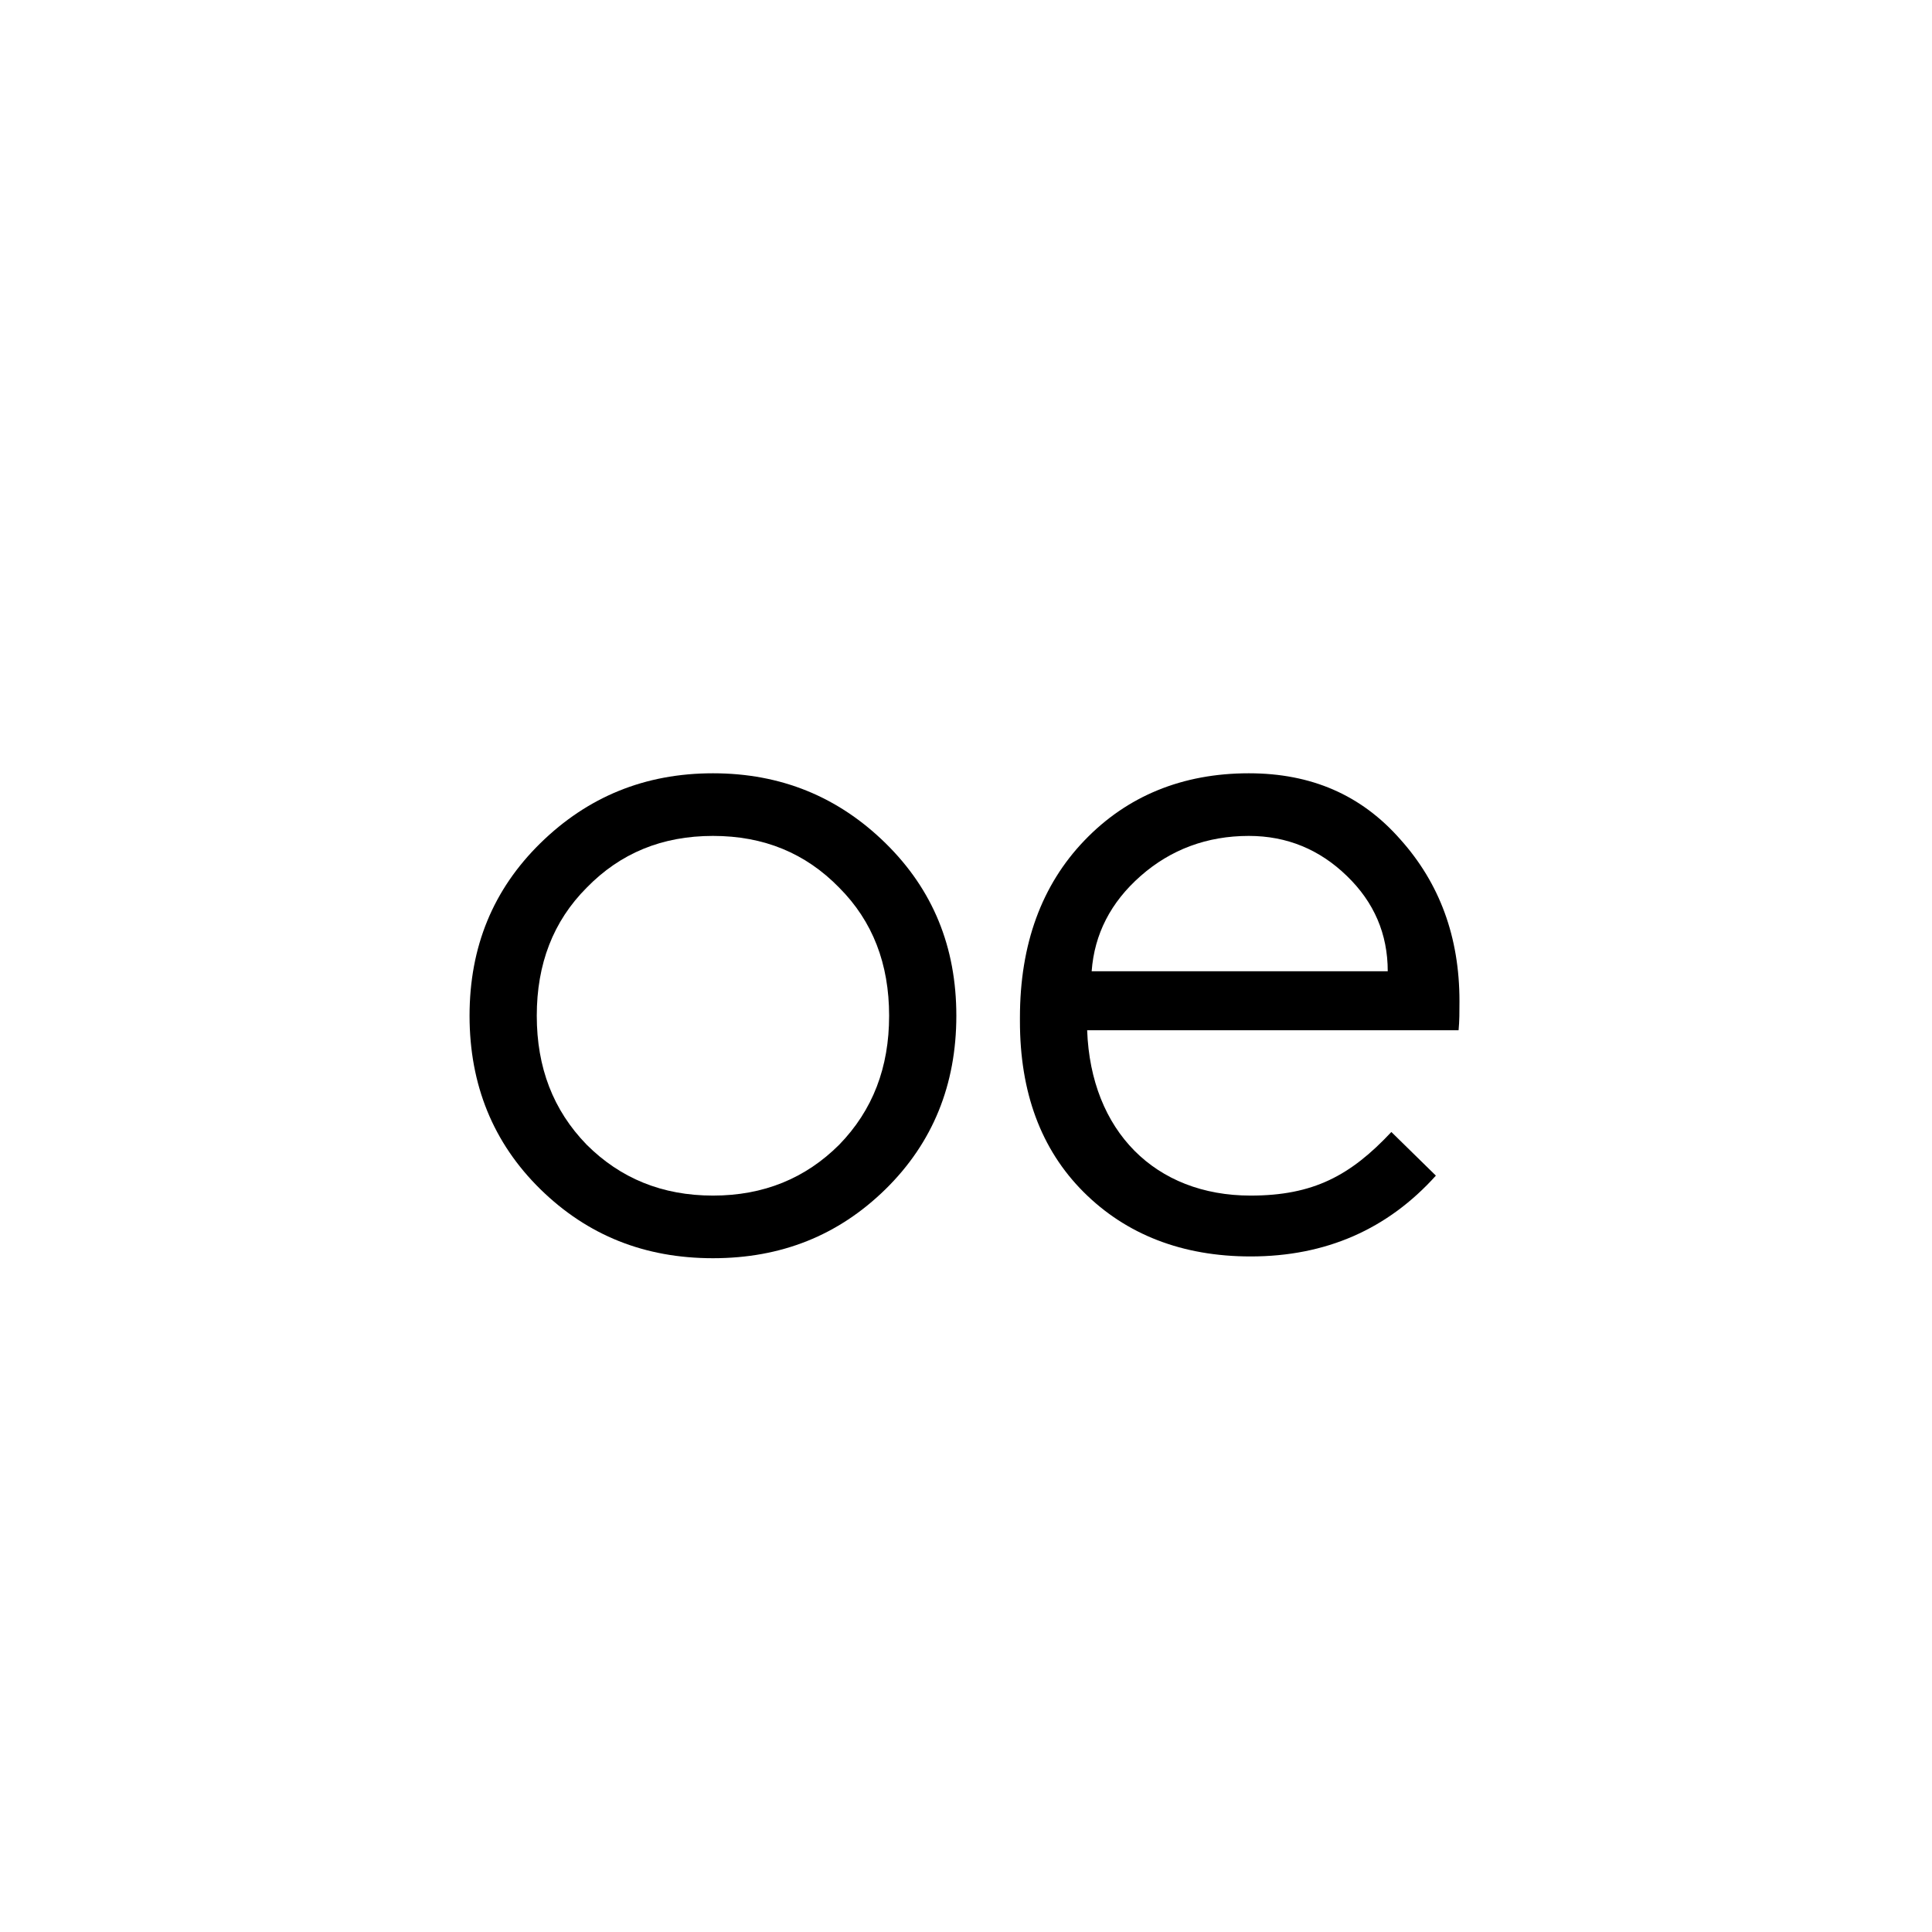 <?xml version="1.0" encoding="UTF-8" standalone="no"?>
<!DOCTYPE svg PUBLIC "-//W3C//DTD SVG 1.1//EN" "http://www.w3.org/Graphics/SVG/1.1/DTD/svg11.dtd">
<svg width="100%" height="100%" viewBox="0 0 24 24" version="1.1" xmlns="http://www.w3.org/2000/svg" xmlns:xlink="http://www.w3.org/1999/xlink" xml:space="preserve" xmlns:serif="http://www.serif.com/" style="fill-rule:evenodd;clip-rule:evenodd;stroke-linejoin:round;stroke-miterlimit:2;">
    <g>
        <path d="M6.713,14.773c0.587,0.575 1.297,0.857 2.144,0.857c0.846,0 1.556,-0.282 2.143,-0.857c0.587,-0.576 0.88,-1.298 0.88,-2.155c0,-0.857 -0.293,-1.568 -0.88,-2.144c-0.587,-0.575 -1.297,-0.868 -2.143,-0.868c-0.847,0 -1.557,0.293 -2.144,0.868c-0.587,0.576 -0.88,1.287 -0.88,2.144c0,0.857 0.293,1.579 0.88,2.155Zm0.575,-3.746c0.418,-0.429 0.937,-0.643 1.569,-0.643c0.631,0 1.15,0.214 1.568,0.643c0.417,0.418 0.62,0.948 0.62,1.591c0,0.643 -0.203,1.173 -0.62,1.602c-0.418,0.417 -0.937,0.632 -1.568,0.632c-0.632,0 -1.151,-0.215 -1.569,-0.632c-0.417,-0.429 -0.62,-0.959 -0.62,-1.602c0,-0.643 0.203,-1.173 0.62,-1.591Z" style="fill-rule:nonzero;"/>
        <path d="M12.67,12.686c0,0.88 0.259,1.59 0.79,2.121c0.53,0.53 1.229,0.801 2.075,0.801c0.937,0 1.704,-0.339 2.302,-1.004l-0.553,-0.542c-0.508,0.542 -0.97,0.79 -1.749,0.79c-1.184,0 -1.985,-0.801 -2.03,-2.054l4.614,0c0.011,-0.112 0.011,-0.236 0.011,-0.361c0,-0.801 -0.248,-1.466 -0.733,-2.008c-0.485,-0.553 -1.106,-0.823 -1.884,-0.823c-0.824,0 -1.512,0.282 -2.042,0.835c-0.53,0.552 -0.801,1.286 -0.801,2.199l0,0.046Zm0.891,-0.621c0.034,-0.462 0.237,-0.857 0.609,-1.184c0.373,-0.328 0.824,-0.497 1.343,-0.497c0.474,0 0.88,0.169 1.218,0.497c0.339,0.327 0.508,0.722 0.508,1.184l-3.678,0Z" style="fill-rule:nonzero;"/>
    </g>
</svg>
